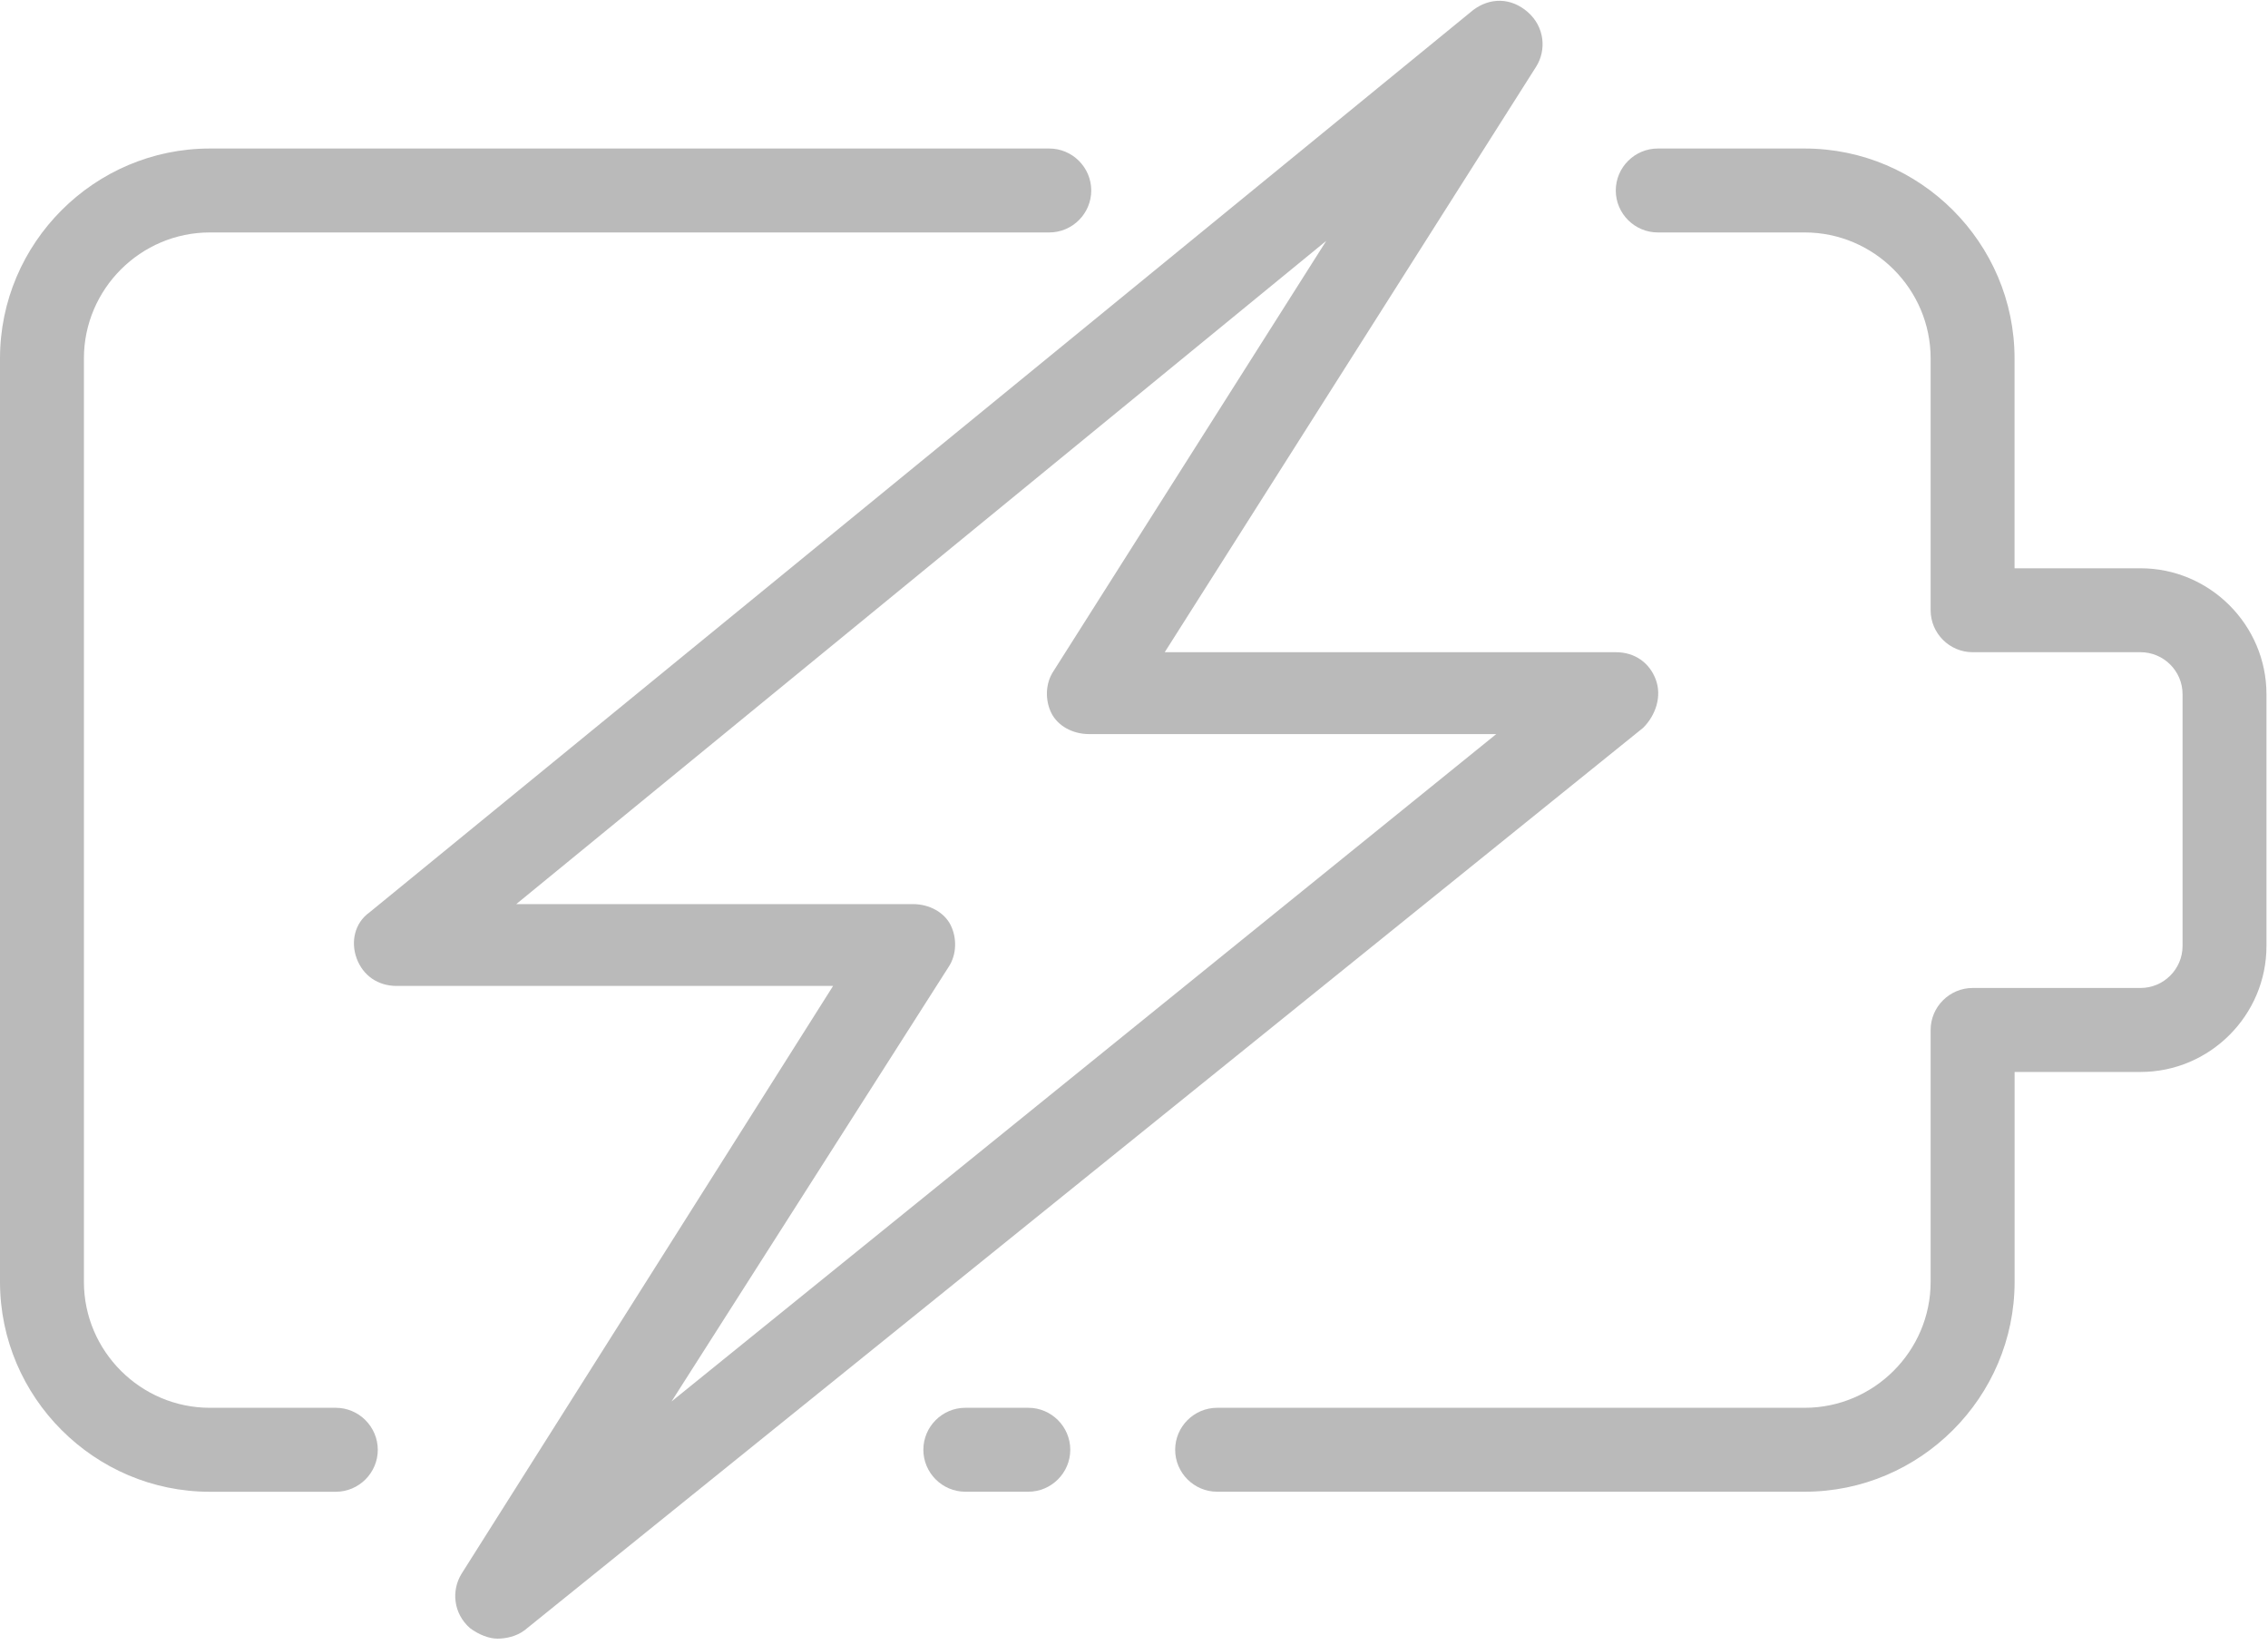<?xml version="1.0" encoding="iso-8859-1"?>
<!-- Generator: Adobe Illustrator 21.1.0, SVG Export Plug-In . SVG Version: 6.00 Build 0)  -->
<svg version="1.1" id="&#x421;&#x43B;&#x43E;&#x439;_1"
	 xmlns="http://www.w3.org/2000/svg" xmlns:xlink="http://www.w3.org/1999/xlink" x="0px" y="0px" viewBox="0 0 40 29.008"
	 style="enable-background:new 0 0 40 29.008;" xml:space="preserve">
<g>
	<path style="fill:#BABABA;" d="M5.922,24.825H3.701c-1.221,0-2.221-0.999-2.221-2.221V6.32c0-1.222,0.999-2.221,2.221-2.221h14.805
		c0.407,0,0.74-0.333,0.74-0.74c0-0.407-0.333-0.74-0.74-0.74H3.701C1.665,2.619,0,4.284,0,6.32v16.285
		c0,2.035,1.665,3.701,3.701,3.701h2.221c0.407,0,0.741-0.333,0.741-0.74C6.662,25.158,6.329,24.825,5.922,24.825L5.922,24.825z
		 M5.922,24.825"/>
	<path style="fill:#BABABA;" d="M18.136,24.825h-1.111c-0.407,0-0.74,0.333-0.74,0.74c0,0.407,0.333,0.74,0.74,0.74h1.111
		c0.407,0,0.74-0.333,0.74-0.74C18.876,25.158,18.543,24.825,18.136,24.825L18.136,24.825z M18.136,24.825"/>
	<g>
		<g>
			<defs>
				<rect id="SVGID_1_" width="40" height="29.008"/>
			</defs>
			<clipPath id="SVGID_2_">
				<use xlink:href="#SVGID_1_"  style="overflow:visible;"/>
			</clipPath>
			<path style="clip-path:url(#SVGID_2_);fill:#BABABA;" d="M37.751,10.021h-2.221V6.32c0-2.036-1.665-3.701-3.701-3.701h-2.591
				c-0.407,0-0.741,0.333-0.741,0.74c0,0.407,0.333,0.74,0.741,0.74h2.591c1.222,0,2.221,0.999,2.221,2.221v4.441
				c0,0.407,0.333,0.74,0.741,0.74h2.961c0.408,0,0.741,0.333,0.741,0.74v4.441c0,0.407-0.333,0.74-0.741,0.74h-2.961
				c-0.407,0-0.741,0.333-0.741,0.74v4.442c0,1.221-0.999,2.221-2.221,2.221H21.467c-0.408,0-0.741,0.333-0.741,0.74
				c0,0.407,0.333,0.74,0.741,0.74H31.83c2.036,0,3.701-1.666,3.701-3.701v-3.701h2.221c1.222,0,2.221-0.999,2.221-2.221v-4.441
				C39.972,11.02,38.973,10.021,37.751,10.021L37.751,10.021z M37.751,10.021"/>
			<path style="clip-path:url(#SVGID_2_);fill:#BABABA;" d="M29.202,11.982c-0.111-0.296-0.37-0.481-0.703-0.481h-7.957
				l6.551-10.326c0.185-0.296,0.148-0.703-0.148-0.962c-0.296-0.259-0.666-0.259-0.962-0.037L6.514,16.091
				c-0.259,0.185-0.333,0.518-0.222,0.814c0.111,0.296,0.371,0.481,0.703,0.481h7.698L8.142,27.749
				c-0.185,0.296-0.148,0.704,0.148,0.962c0.148,0.111,0.333,0.185,0.481,0.185c0.148,0,0.333-0.037,0.481-0.148L28.98,12.834
				C29.202,12.612,29.313,12.279,29.202,11.982L29.202,11.982z M11.843,24.714l4.886-7.661c0.148-0.222,0.148-0.518,0.037-0.74
				c-0.111-0.222-0.37-0.37-0.666-0.37H9.105L23.391,4.247l-4.811,7.588c-0.148,0.222-0.148,0.518-0.037,0.74
				c0.111,0.222,0.37,0.37,0.666,0.37h7.18L11.843,24.714z M11.843,24.714"/>
		</g>
	</g>
</g>
</svg>
